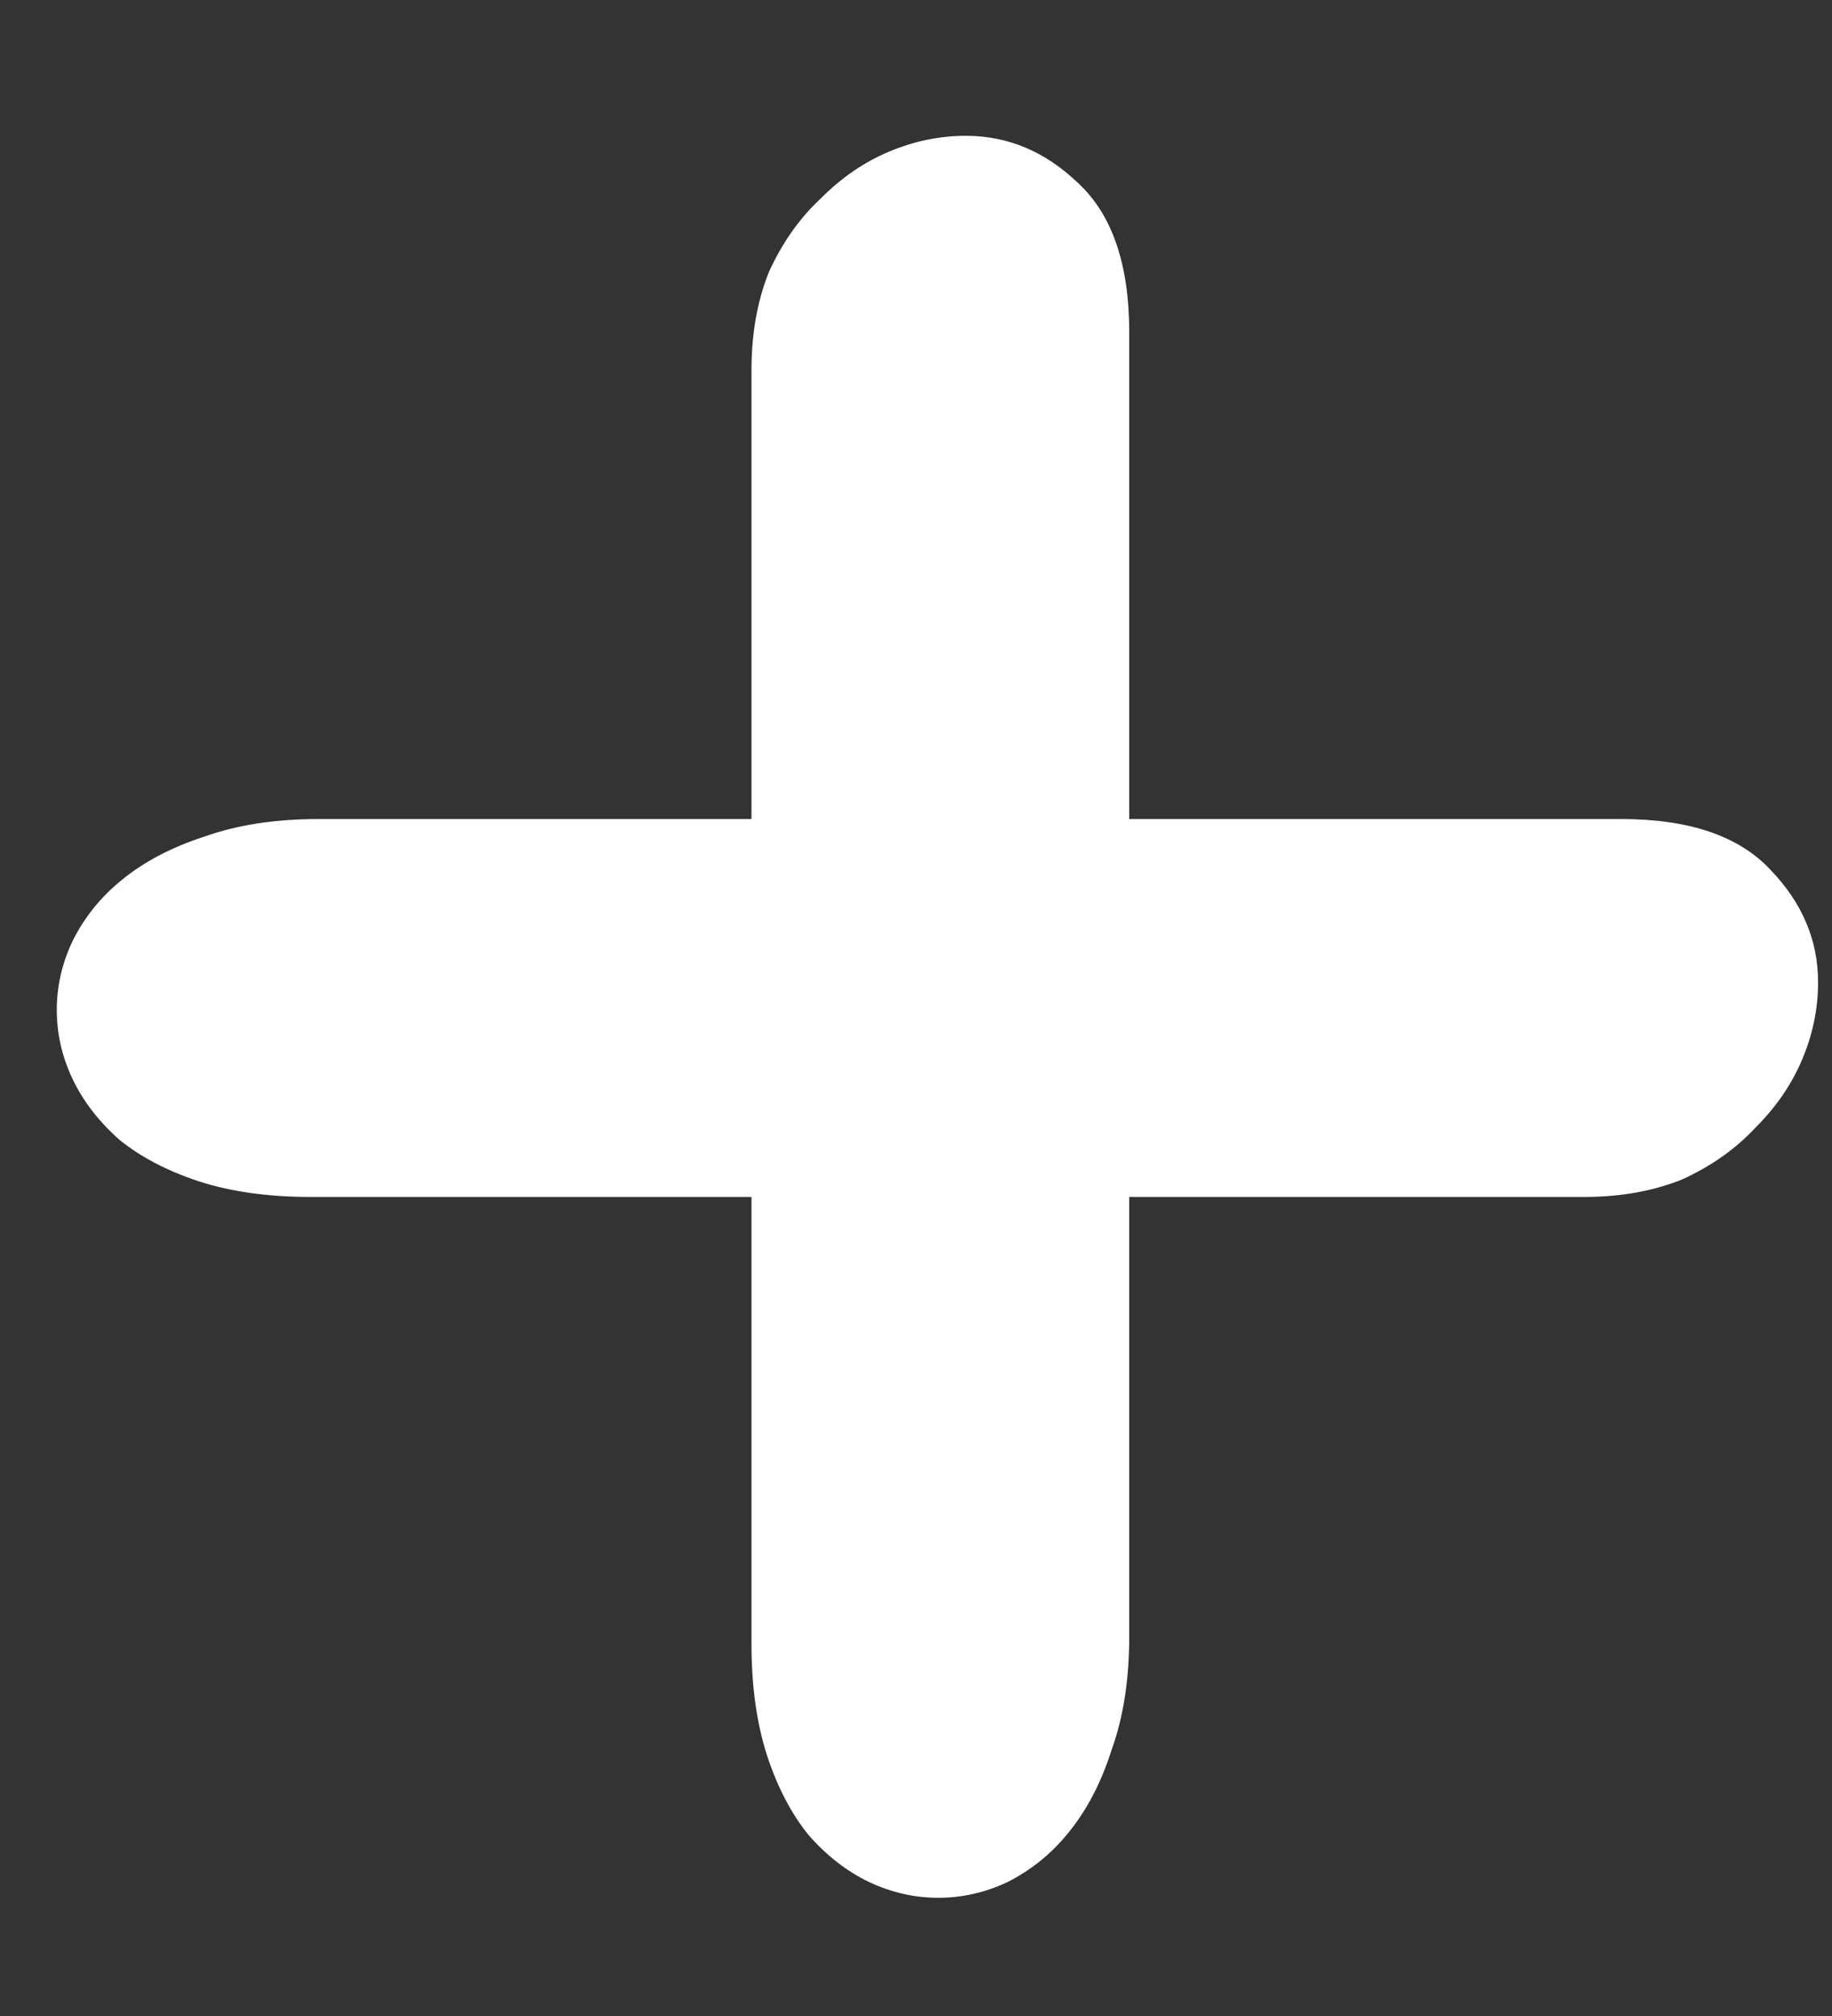 <svg width="10" height="11" viewBox="0 0 10 11" fill="none" xmlns="http://www.w3.org/2000/svg">
<rect x="0" y="0" width="10" height="11" fill="#333333" stroke="none"/>
<path d="M4.102 6.531H1.695C1.466 6.531 1.262 6.503 1.083 6.445C0.911 6.388 0.768 6.313 0.653 6.22C0.539 6.119 0.453 6.008 0.396 5.887C0.338 5.765 0.31 5.64 0.31 5.511C0.31 5.382 0.338 5.257 0.396 5.135C0.46 5.006 0.549 4.895 0.664 4.802C0.786 4.702 0.936 4.623 1.115 4.565C1.294 4.501 1.502 4.469 1.738 4.469H4.102V2.02C4.102 1.819 4.134 1.64 4.198 1.482C4.27 1.325 4.363 1.192 4.478 1.085C4.592 0.97 4.717 0.884 4.854 0.827C4.99 0.77 5.129 0.741 5.272 0.741C5.502 0.741 5.706 0.827 5.885 0.999C6.071 1.171 6.164 1.443 6.164 1.815V4.469H8.85C9.222 4.469 9.494 4.562 9.666 4.748C9.838 4.927 9.924 5.131 9.924 5.36C9.924 5.504 9.895 5.643 9.838 5.779C9.781 5.915 9.695 6.041 9.58 6.155C9.473 6.27 9.34 6.363 9.183 6.435C9.025 6.499 8.846 6.531 8.646 6.531H6.164V8.927C6.164 9.163 6.132 9.371 6.067 9.55C6.01 9.729 5.931 9.879 5.831 10.001C5.738 10.116 5.627 10.205 5.498 10.27C5.376 10.327 5.251 10.355 5.122 10.355C4.993 10.355 4.868 10.327 4.746 10.27C4.624 10.212 4.513 10.126 4.413 10.012C4.32 9.897 4.245 9.754 4.188 9.582C4.13 9.403 4.102 9.199 4.102 8.97V6.531Z" fill="white"/>
</svg>
